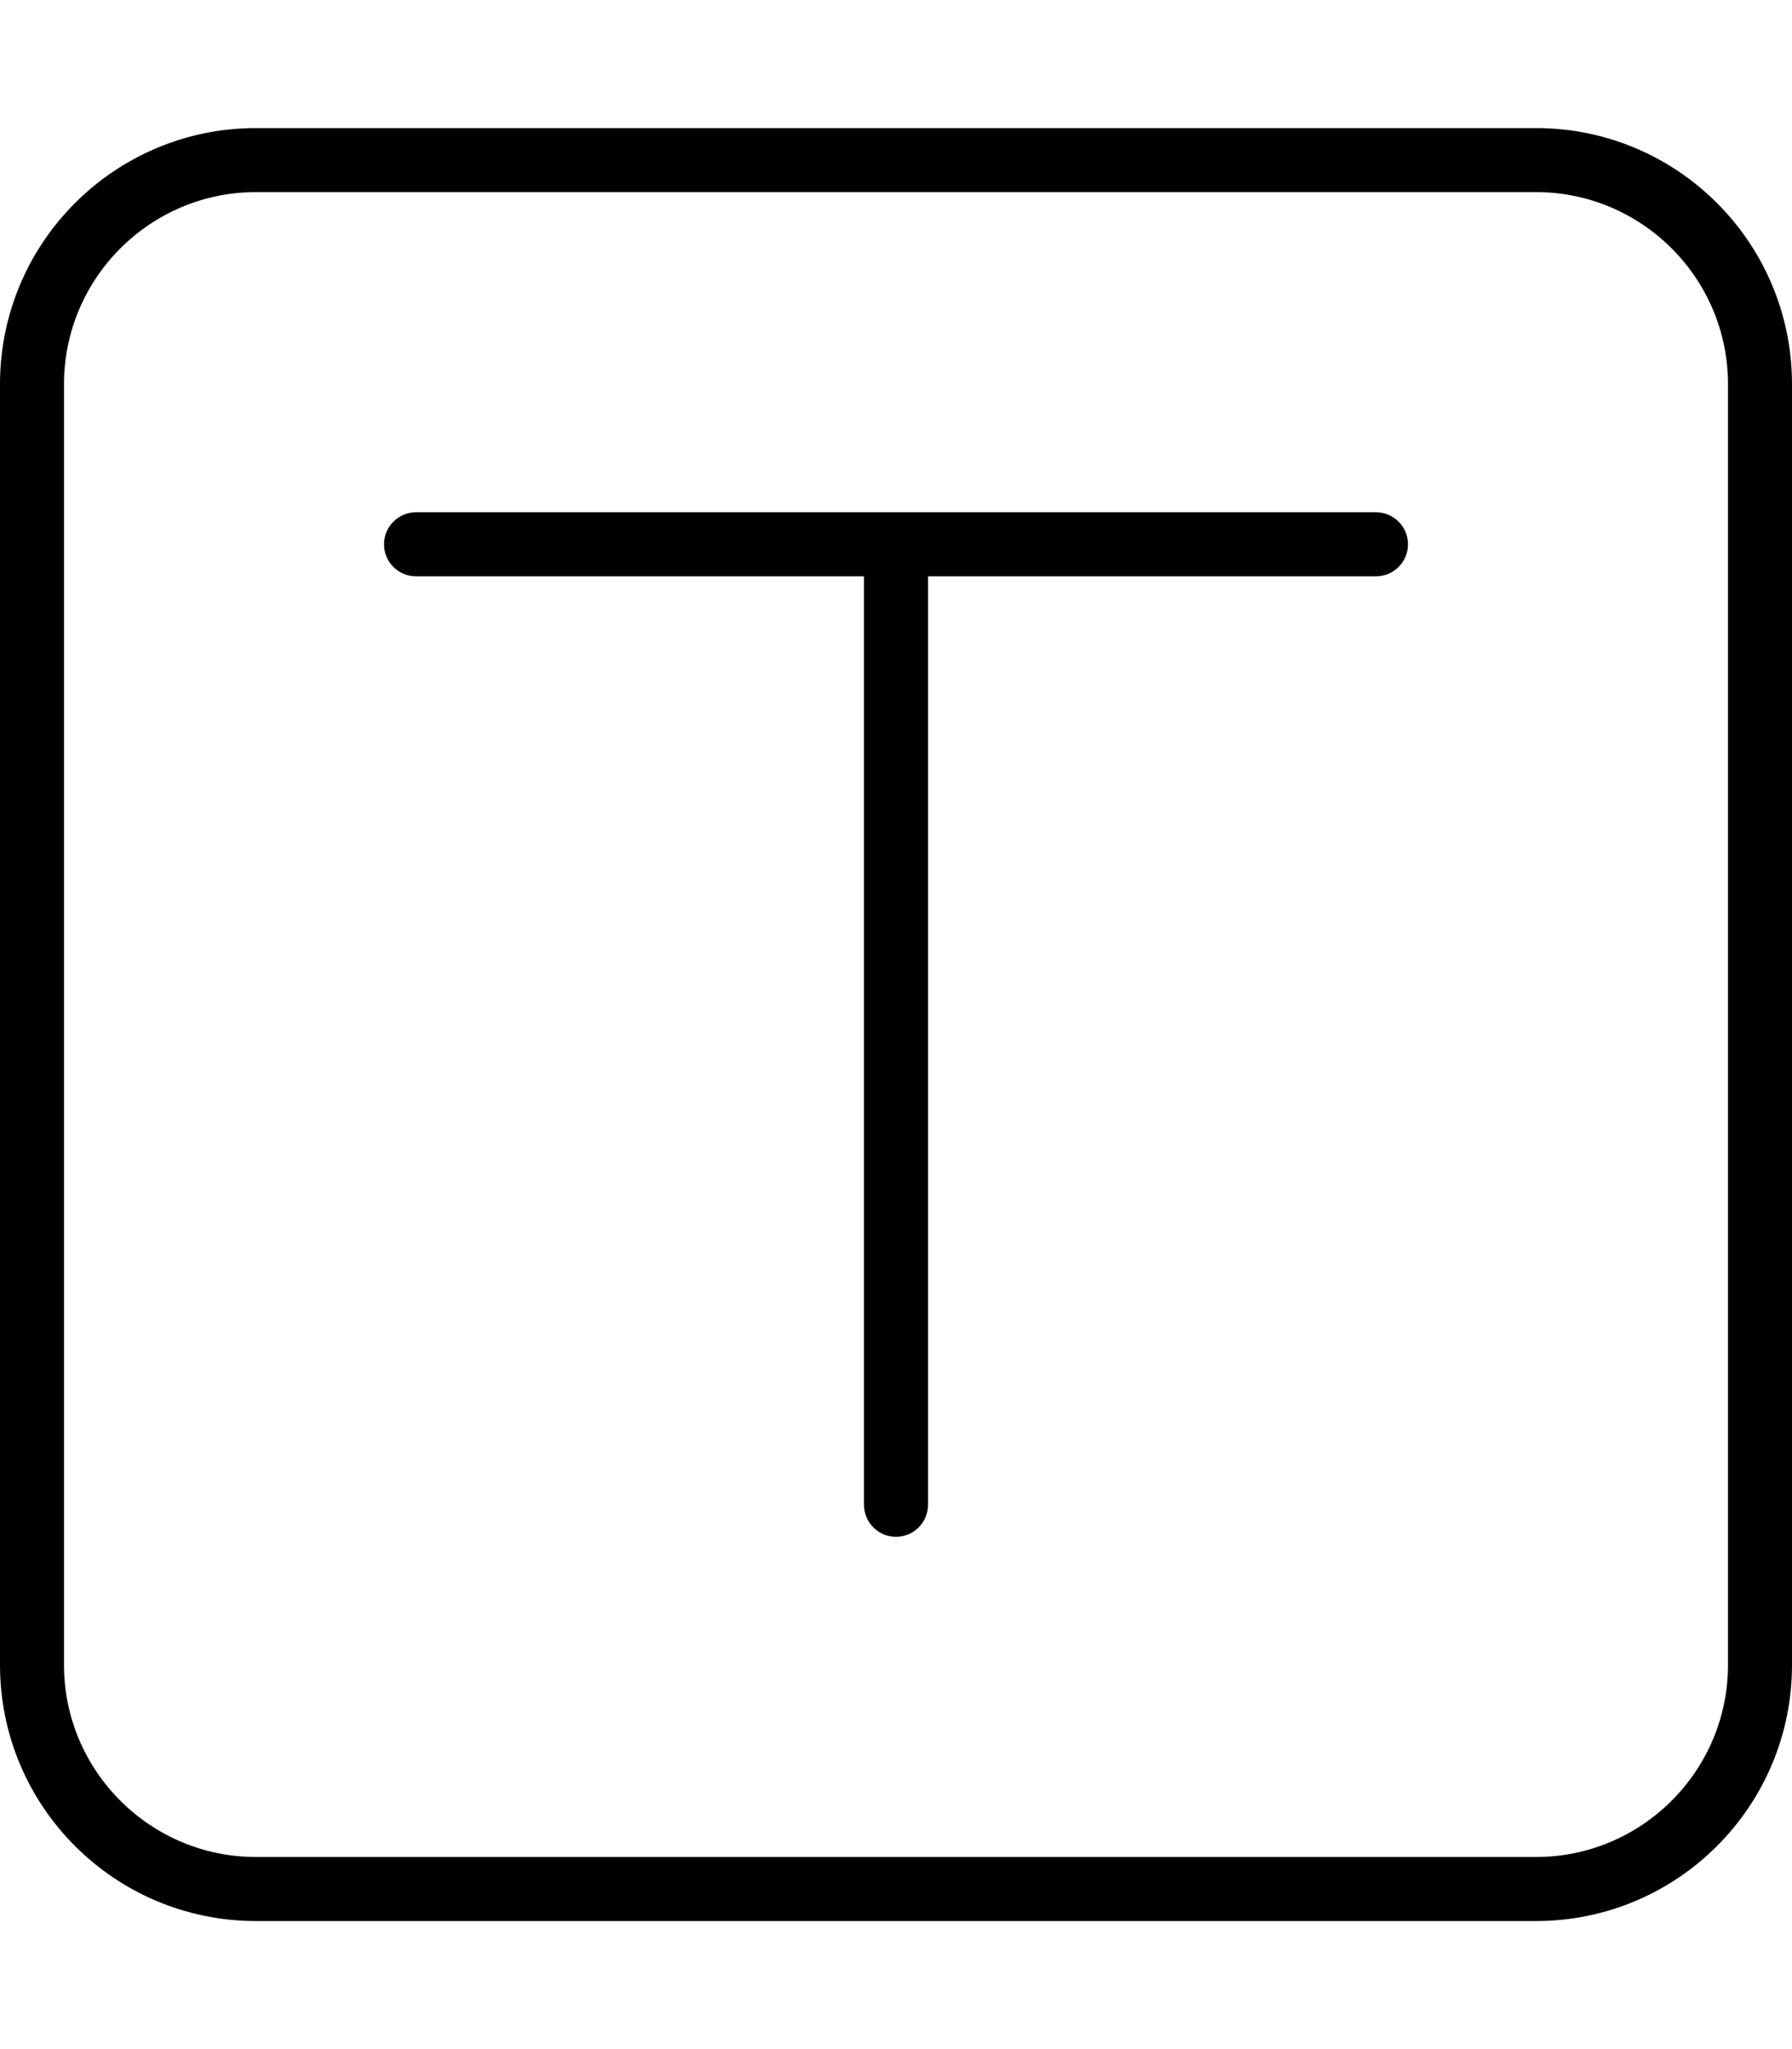 <svg xmlns="http://www.w3.org/2000/svg" viewBox="0 0 448 512"><path d="M384 32H64C28.654 32 0 60.654 0 96V416C0 451.346 28.654 480 64 480H384C419.346 480 448 451.346 448 416V96C448 60.654 419.346 32 384 32ZM432 416C432 442.467 410.467 464 384 464H64C37.533 464 16 442.467 16 416V96C16 69.533 37.533 48 64 48H384C410.467 48 432 69.533 432 96V416ZM344 128H104C99.594 128 96 131.578 96 136S99.594 144 104 144H216V376C216 380.422 219.594 384 224 384S232 380.422 232 376V144H344C348.406 144 352 140.422 352 136S348.406 128 344 128Z"/></svg>